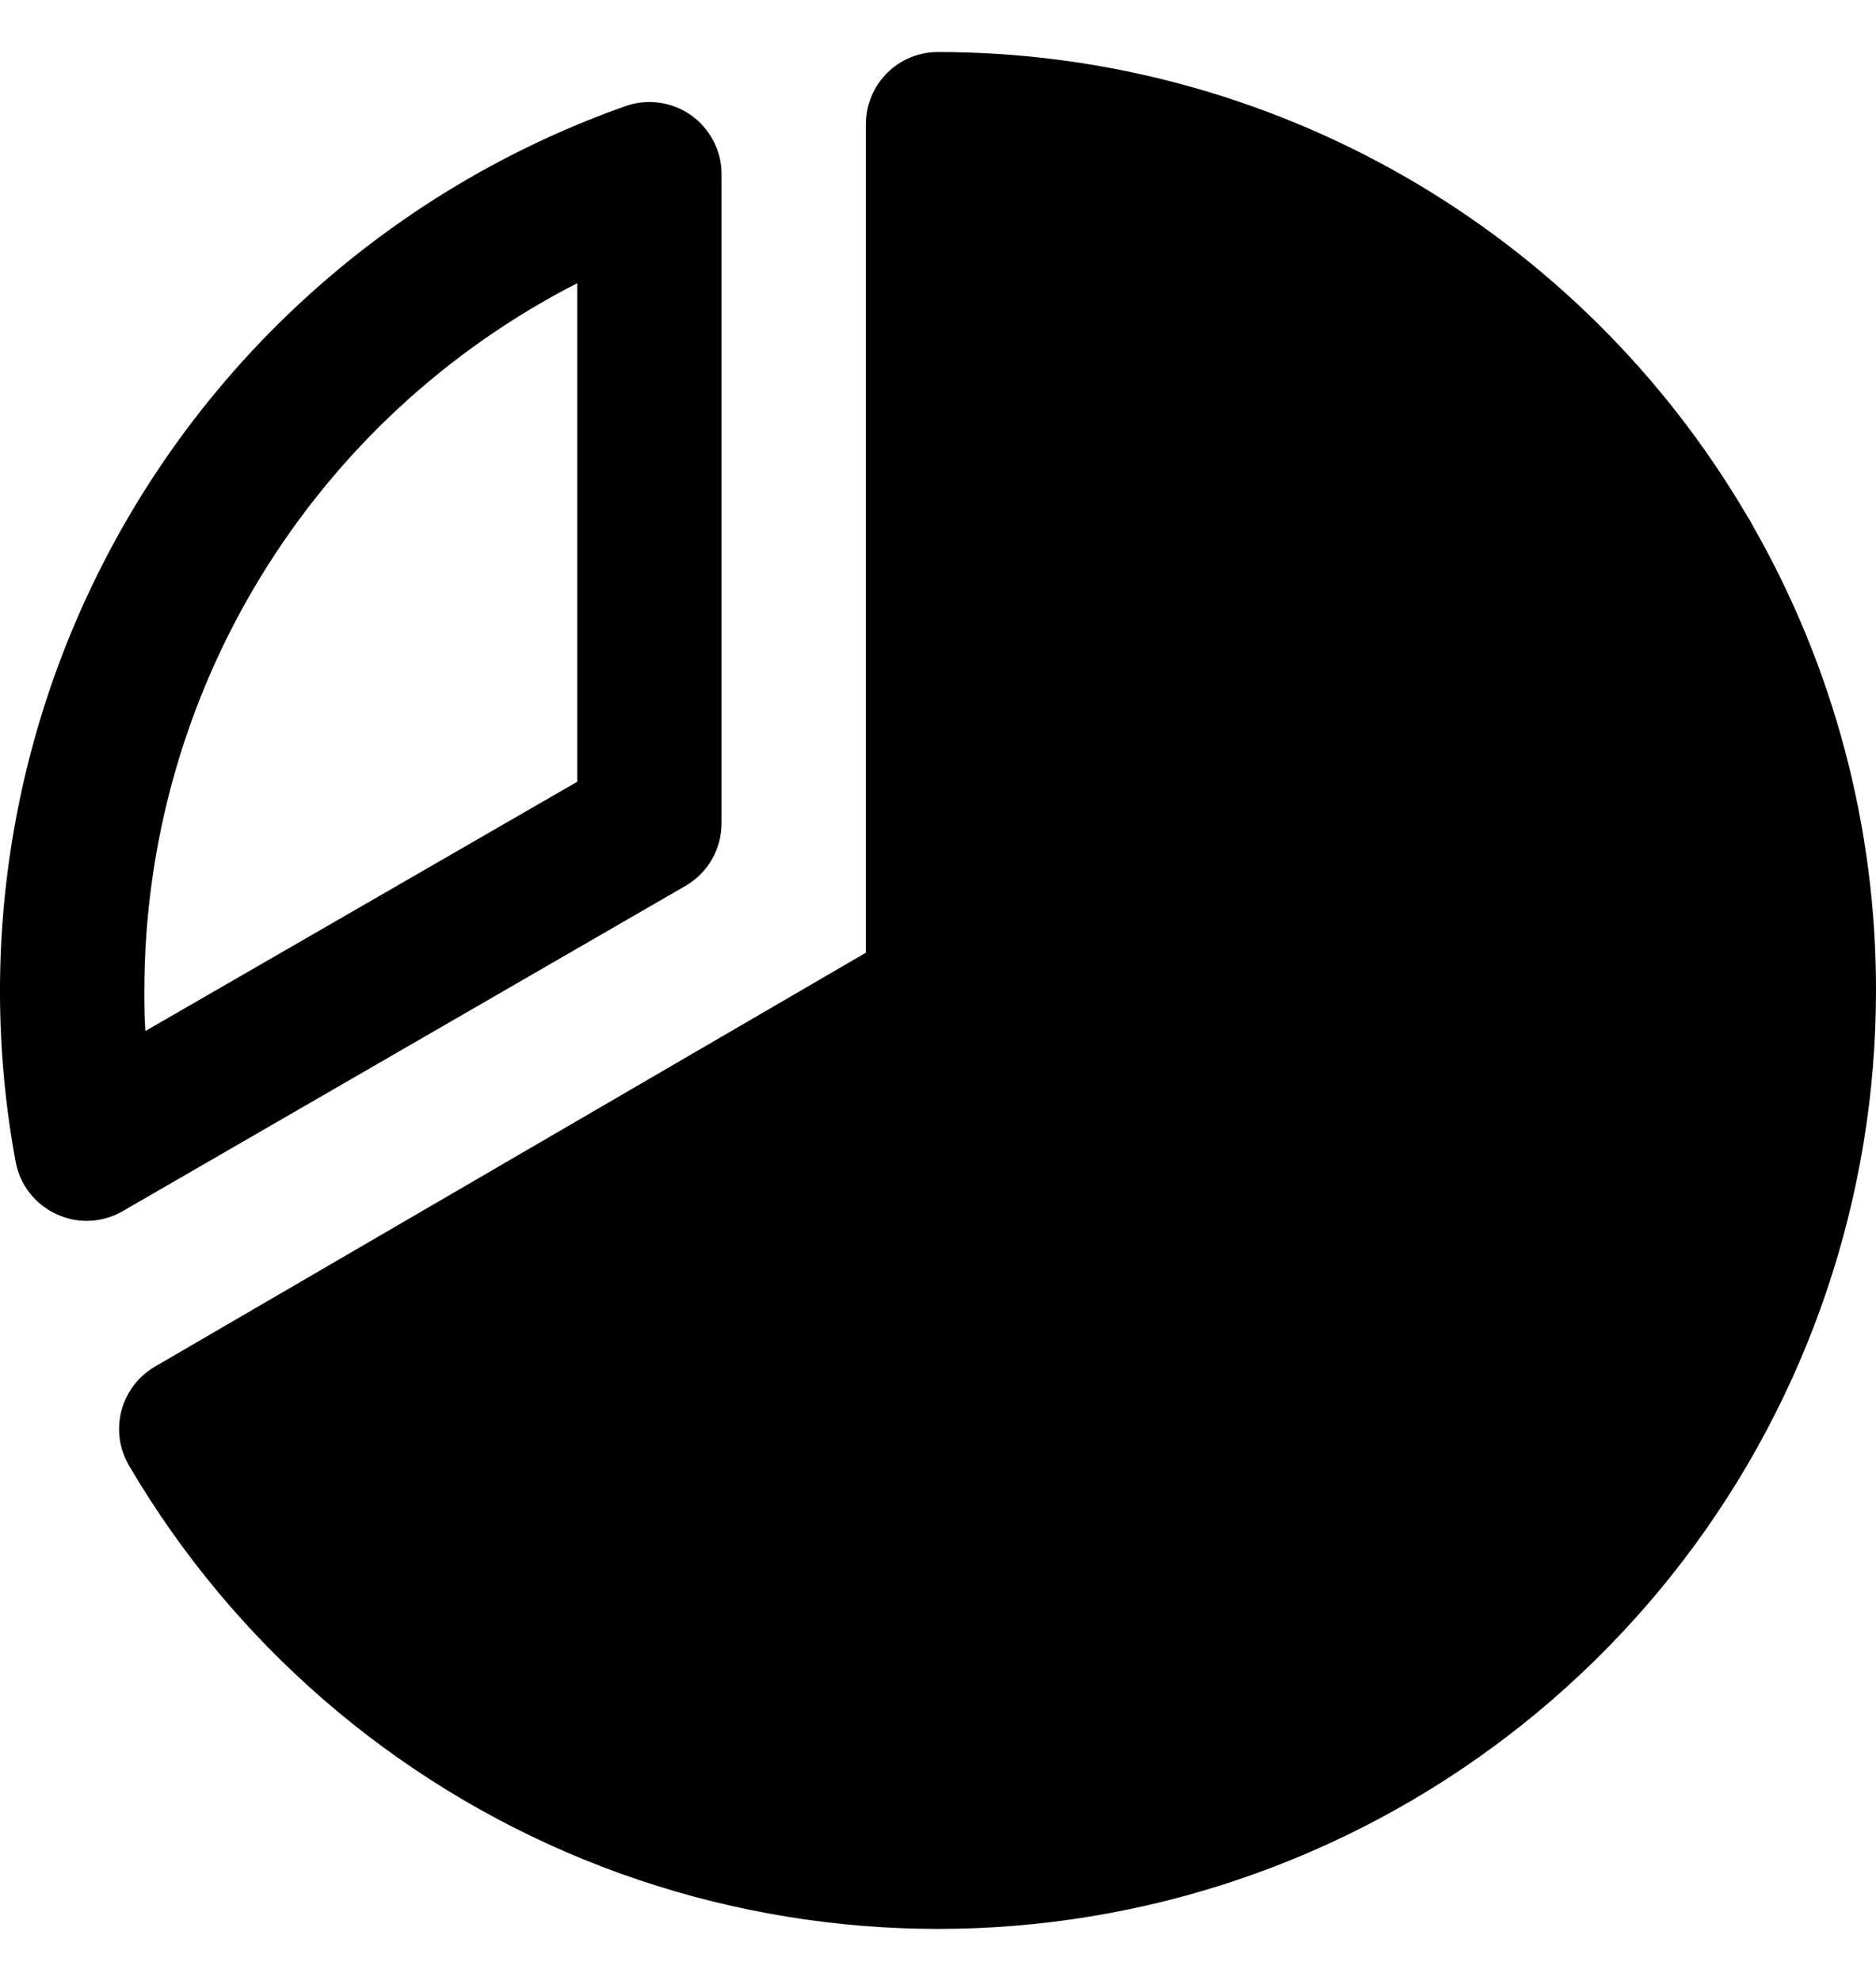 <svg width="18" height="19" viewBox="0 0 18 19" fill="none" xmlns="http://www.w3.org/2000/svg">
<path d="M6.577 8.497C6.682 8.436 6.77 8.349 6.83 8.244C6.891 8.138 6.923 8.019 6.923 7.897V1.667C6.923 1.556 6.896 1.448 6.844 1.35C6.793 1.252 6.72 1.168 6.629 1.104C6.539 1.041 6.435 1 6.325 0.985C6.216 0.97 6.105 0.981 6.001 1.018C3.98 1.733 2.281 3.145 1.208 5.001C0.136 6.857 -0.24 9.035 0.15 11.143C0.17 11.252 0.216 11.354 0.284 11.442C0.352 11.529 0.44 11.599 0.541 11.645C0.632 11.688 0.731 11.71 0.831 11.71C0.952 11.71 1.072 11.678 1.177 11.617L6.577 8.497ZM5.539 2.716V7.498L1.395 9.889C1.385 9.758 1.385 9.627 1.385 9.498C1.386 8.095 1.774 6.719 2.507 5.523C3.24 4.326 4.289 3.355 5.539 2.716ZM18 9.498C18.001 11.474 17.351 13.395 16.152 14.965C14.952 16.535 13.27 17.667 11.363 18.186C9.457 18.704 7.432 18.581 5.603 17.836C3.773 17.09 2.24 15.763 1.239 14.059C1.193 13.98 1.162 13.893 1.149 13.803C1.137 13.712 1.142 13.62 1.165 13.531C1.188 13.443 1.229 13.36 1.284 13.287C1.339 13.214 1.409 13.153 1.488 13.107L8.308 9.138V1.191C8.308 1.007 8.381 0.831 8.511 0.701C8.64 0.571 8.816 0.499 9 0.499C10.571 0.499 12.114 0.911 13.476 1.692C14.838 2.474 15.973 3.598 16.766 4.953C16.776 4.967 16.784 4.981 16.793 4.996C16.801 5.011 16.81 5.028 16.818 5.043C17.594 6.4 18.002 7.936 18 9.498Z" fill="black"/>
</svg>
